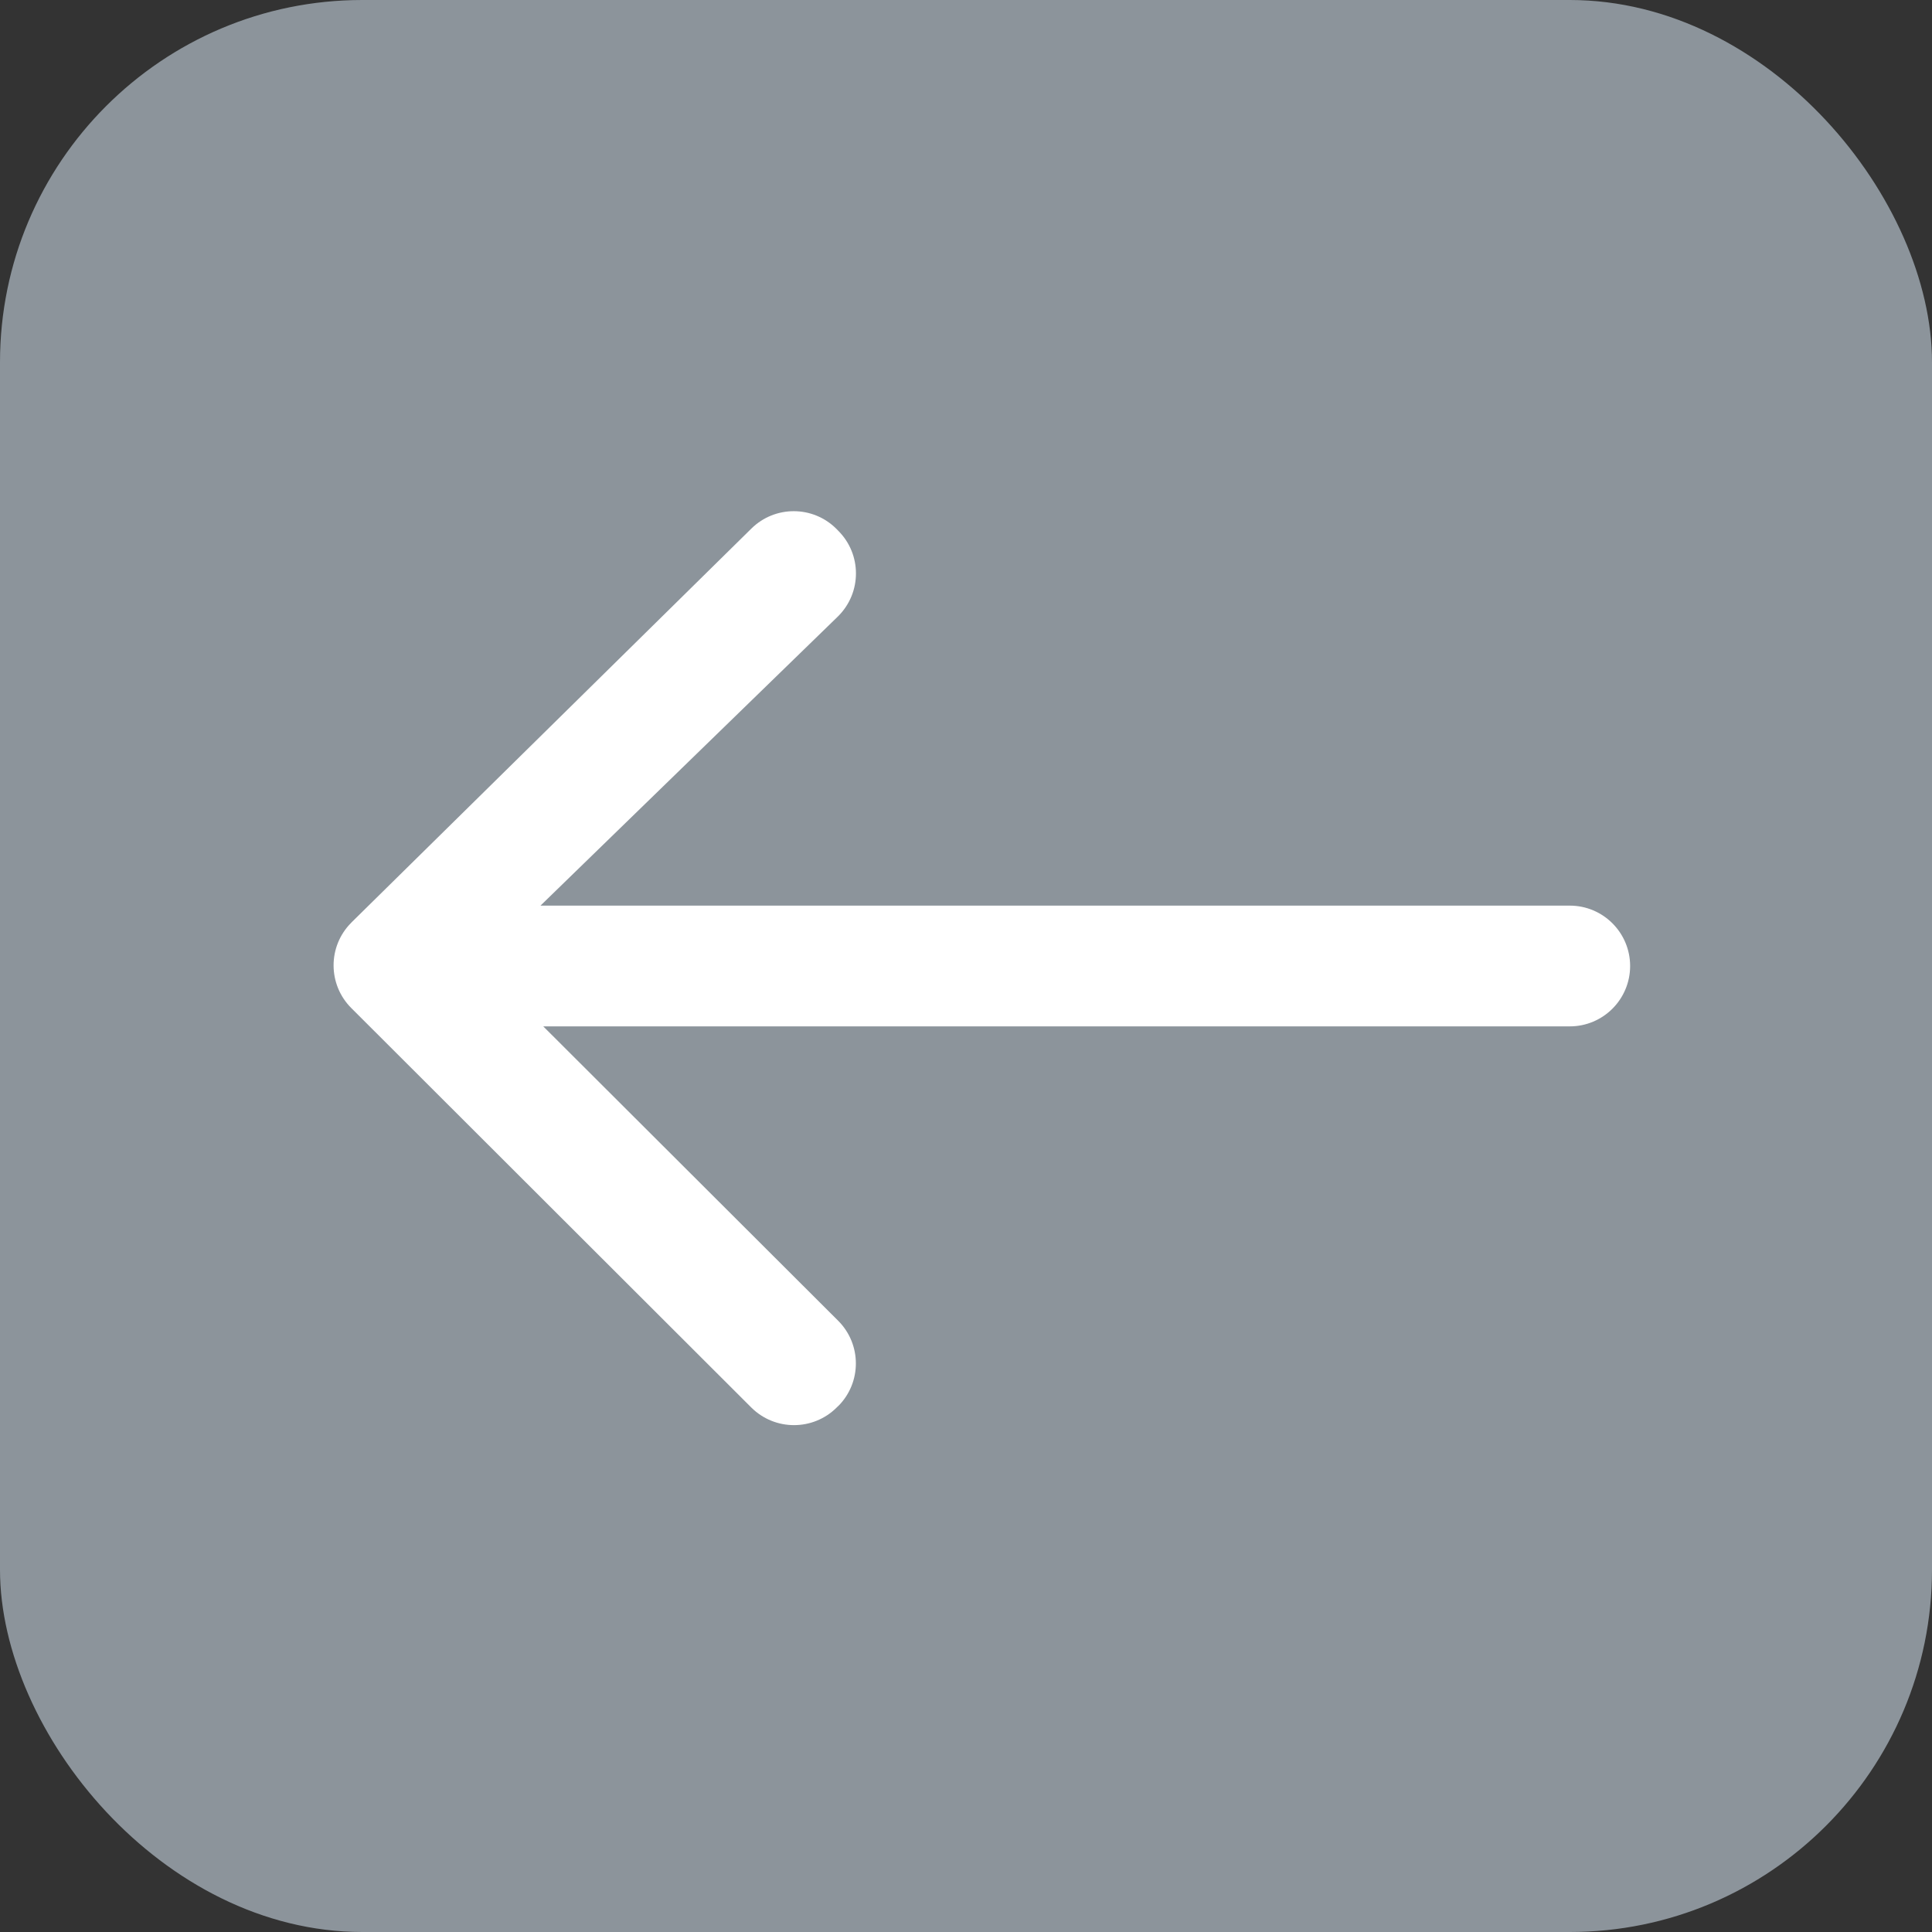 <?xml version="1.0" encoding="UTF-8"?>
<svg width="32px" height="32px" viewBox="0 0 32 32" version="1.1" xmlns="http://www.w3.org/2000/svg" xmlns:xlink="http://www.w3.org/1999/xlink">
    <rect x="0" y="0" width="32" height="32" fill="#333333" stroke="none"/>
    <title>icon-disp-return-unselected</title>
    <g id="Page-1-Icons" stroke="none" stroke-width="1" fill="none" fill-rule="evenodd">
        <g id="PECOS-2.0-Icons-Overview-v21" transform="translate(-1813, -1931)">
            <g id="MAC-Disposition-Review-Icons" transform="translate(1798, 1592)">
                <g id="Unselected" transform="translate(14, 259)">
                    <g id="icon-disp-return-unselected" transform="translate(1, 80)">
                        <rect id="Rectangle" fill="#8C949B" x="0" y="0" width="32" height="32" rx="6"></rect>
                        <path d="M13.854,8.76 L13.884,8.791 C14.275,9.181 14.275,9.814 13.884,10.205 L13.874,10.215 L13.874,10.215 L8.952,15 L26,15 C26.552,15 27,15.448 27,16 C27,16.552 26.552,17 26,17 L8.998,17 L13.882,21.875 C14.273,22.265 14.274,22.898 13.884,23.289 C13.883,23.289 13.883,23.289 13.882,23.289 L13.859,23.312 C13.468,23.702 12.835,23.702 12.444,23.313 L5.819,16.697 C5.428,16.307 5.427,15.673 5.818,15.283 L5.823,15.277 L12.445,8.755 C12.836,8.369 13.465,8.371 13.854,8.76 Z" id="back-arrow-22x22" fill="#FFFFFF"></path>
                    </g>
                </g>
            </g>
        </g>
    </g>
</svg>
